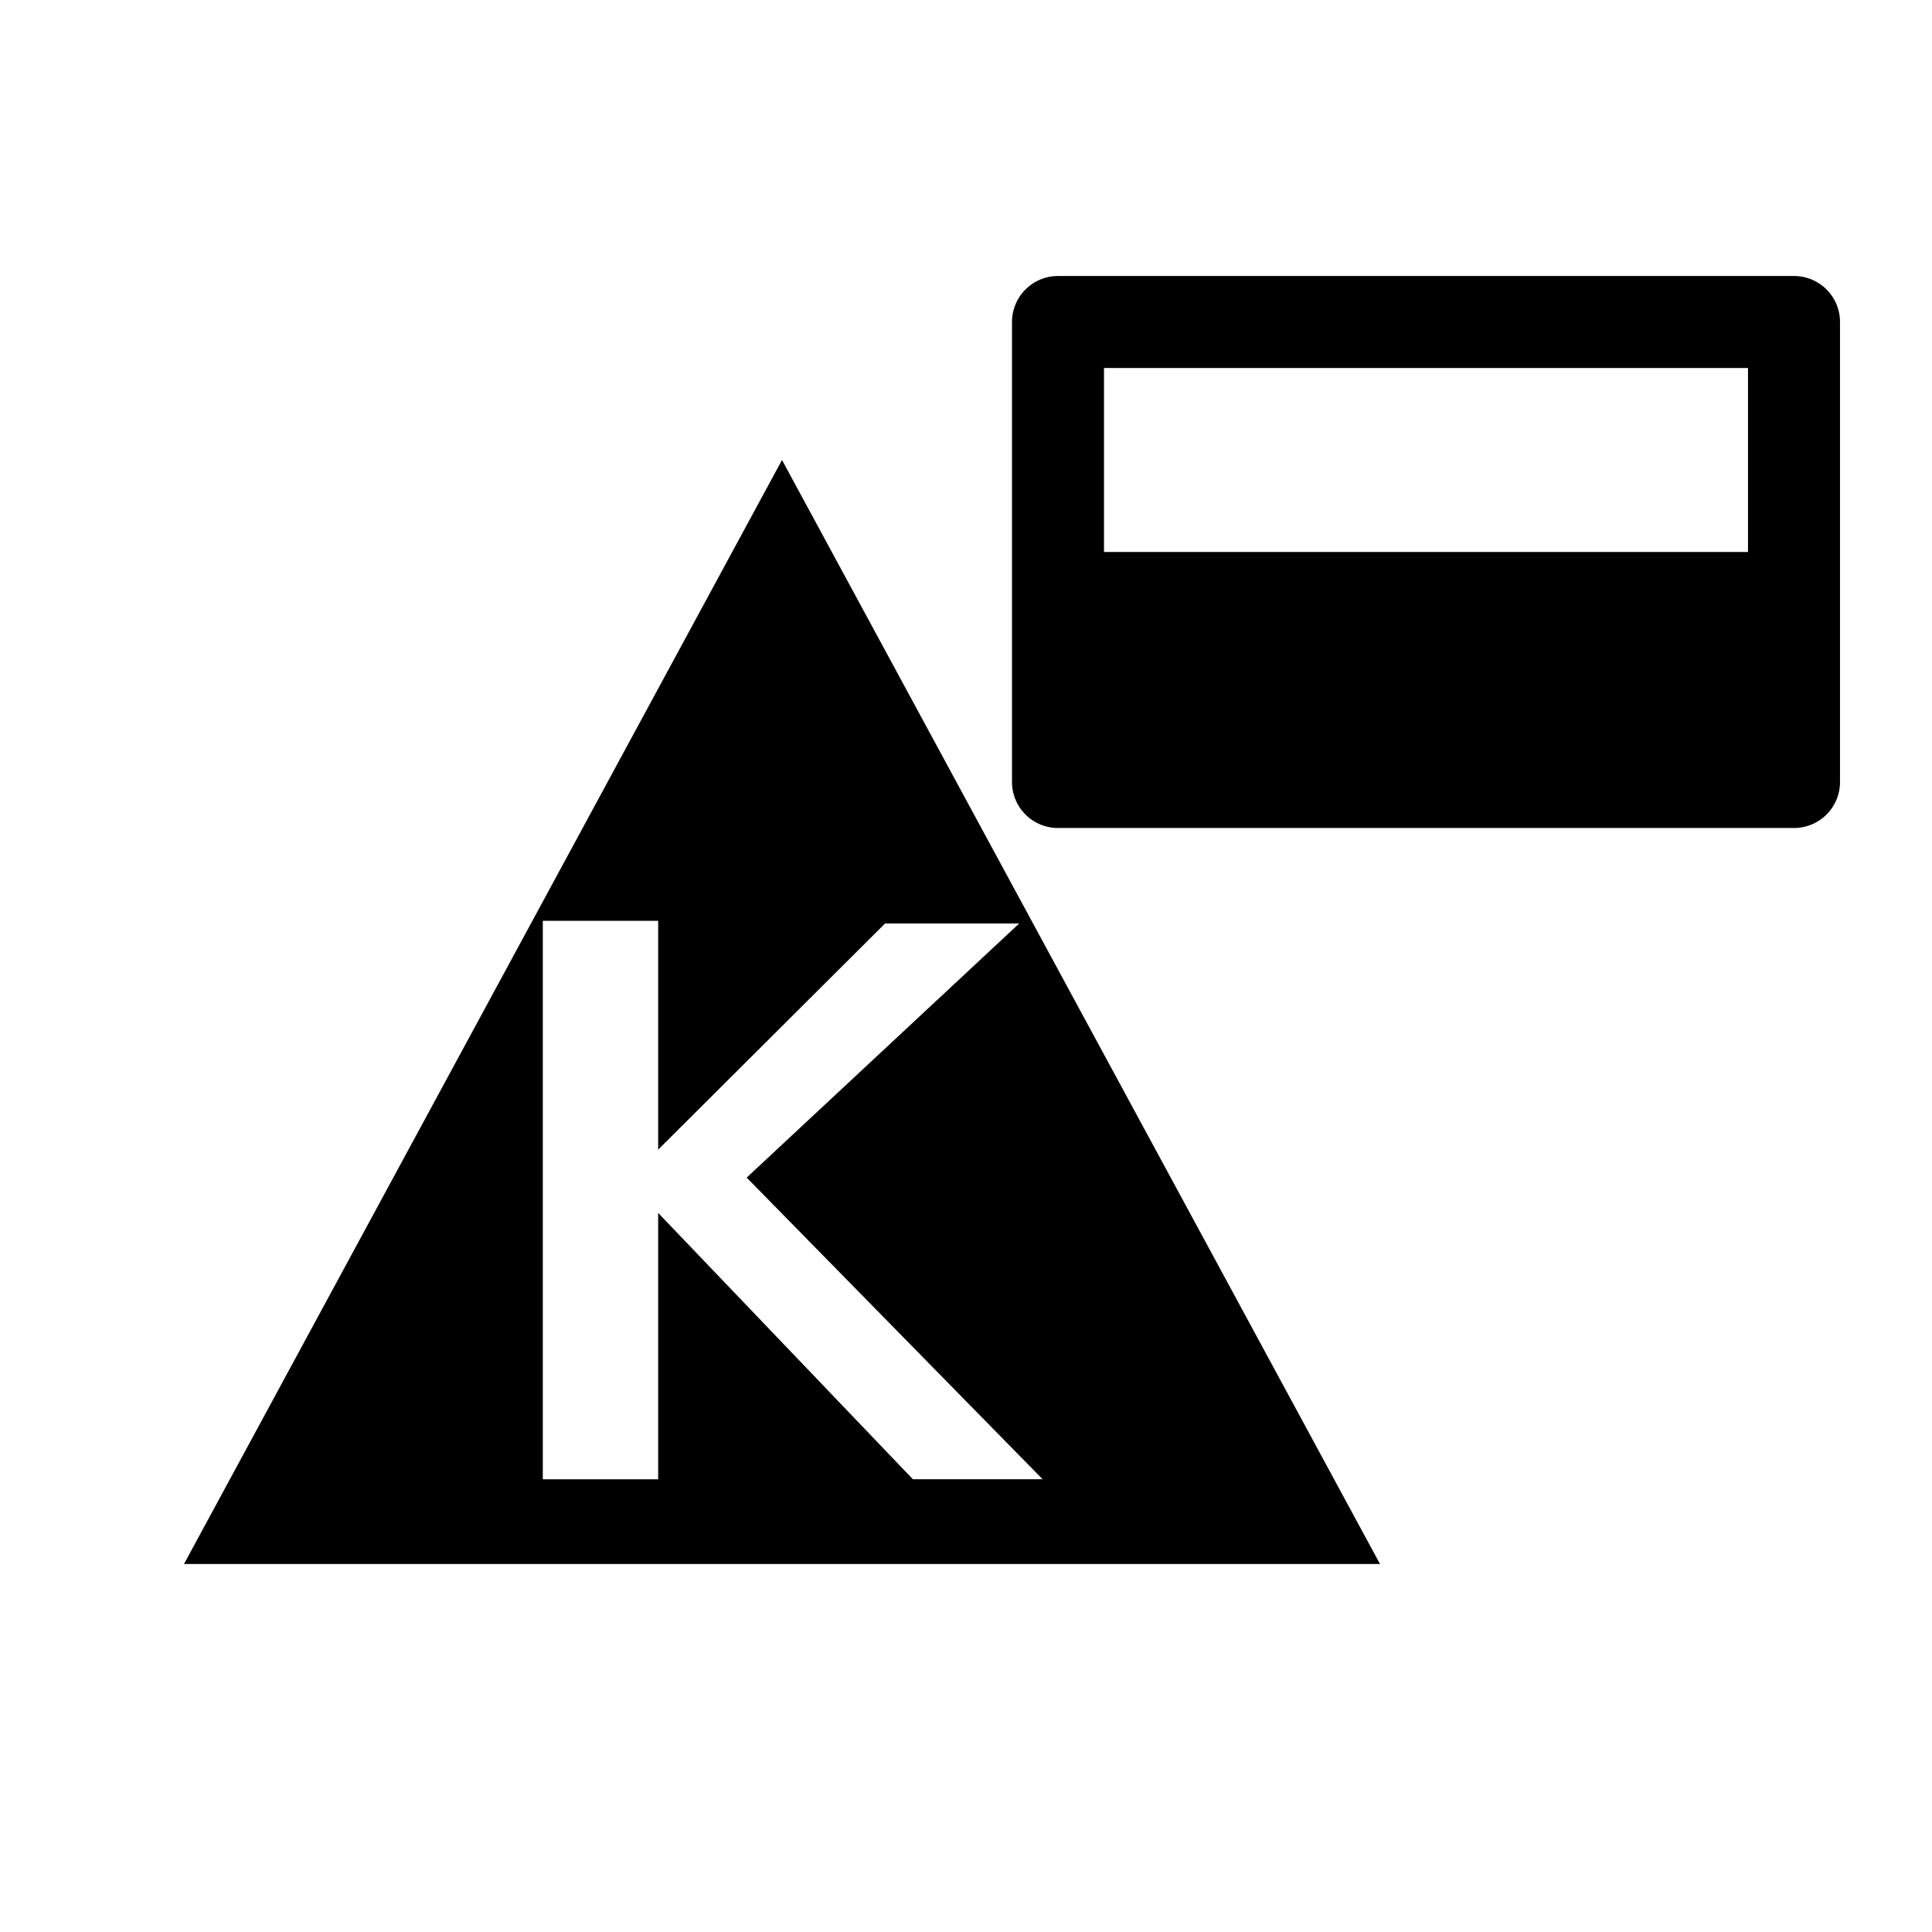 <svg xmlns="http://www.w3.org/2000/svg" viewBox="0 0 21 21"><path d="M8.5 5L2 17h13zm-1.346 8.184v2.895H5.9v-6.07h1.254v2.487l2.466-2.458h1.458L8.116 12.8l3.217 3.279h-1.41zM19.5 3h-8a.5.5 0 0 0-.5.5v5a.5.5 0 0 0 .5.5h8a.5.5 0 0 0 .5-.5v-5a.5.5 0 0 0-.5-.5zM19 6h-7V4h7z" id="e578a88d-34dc-42cc-8824-158f819e62ce" data-name="New Symbols"/></svg>